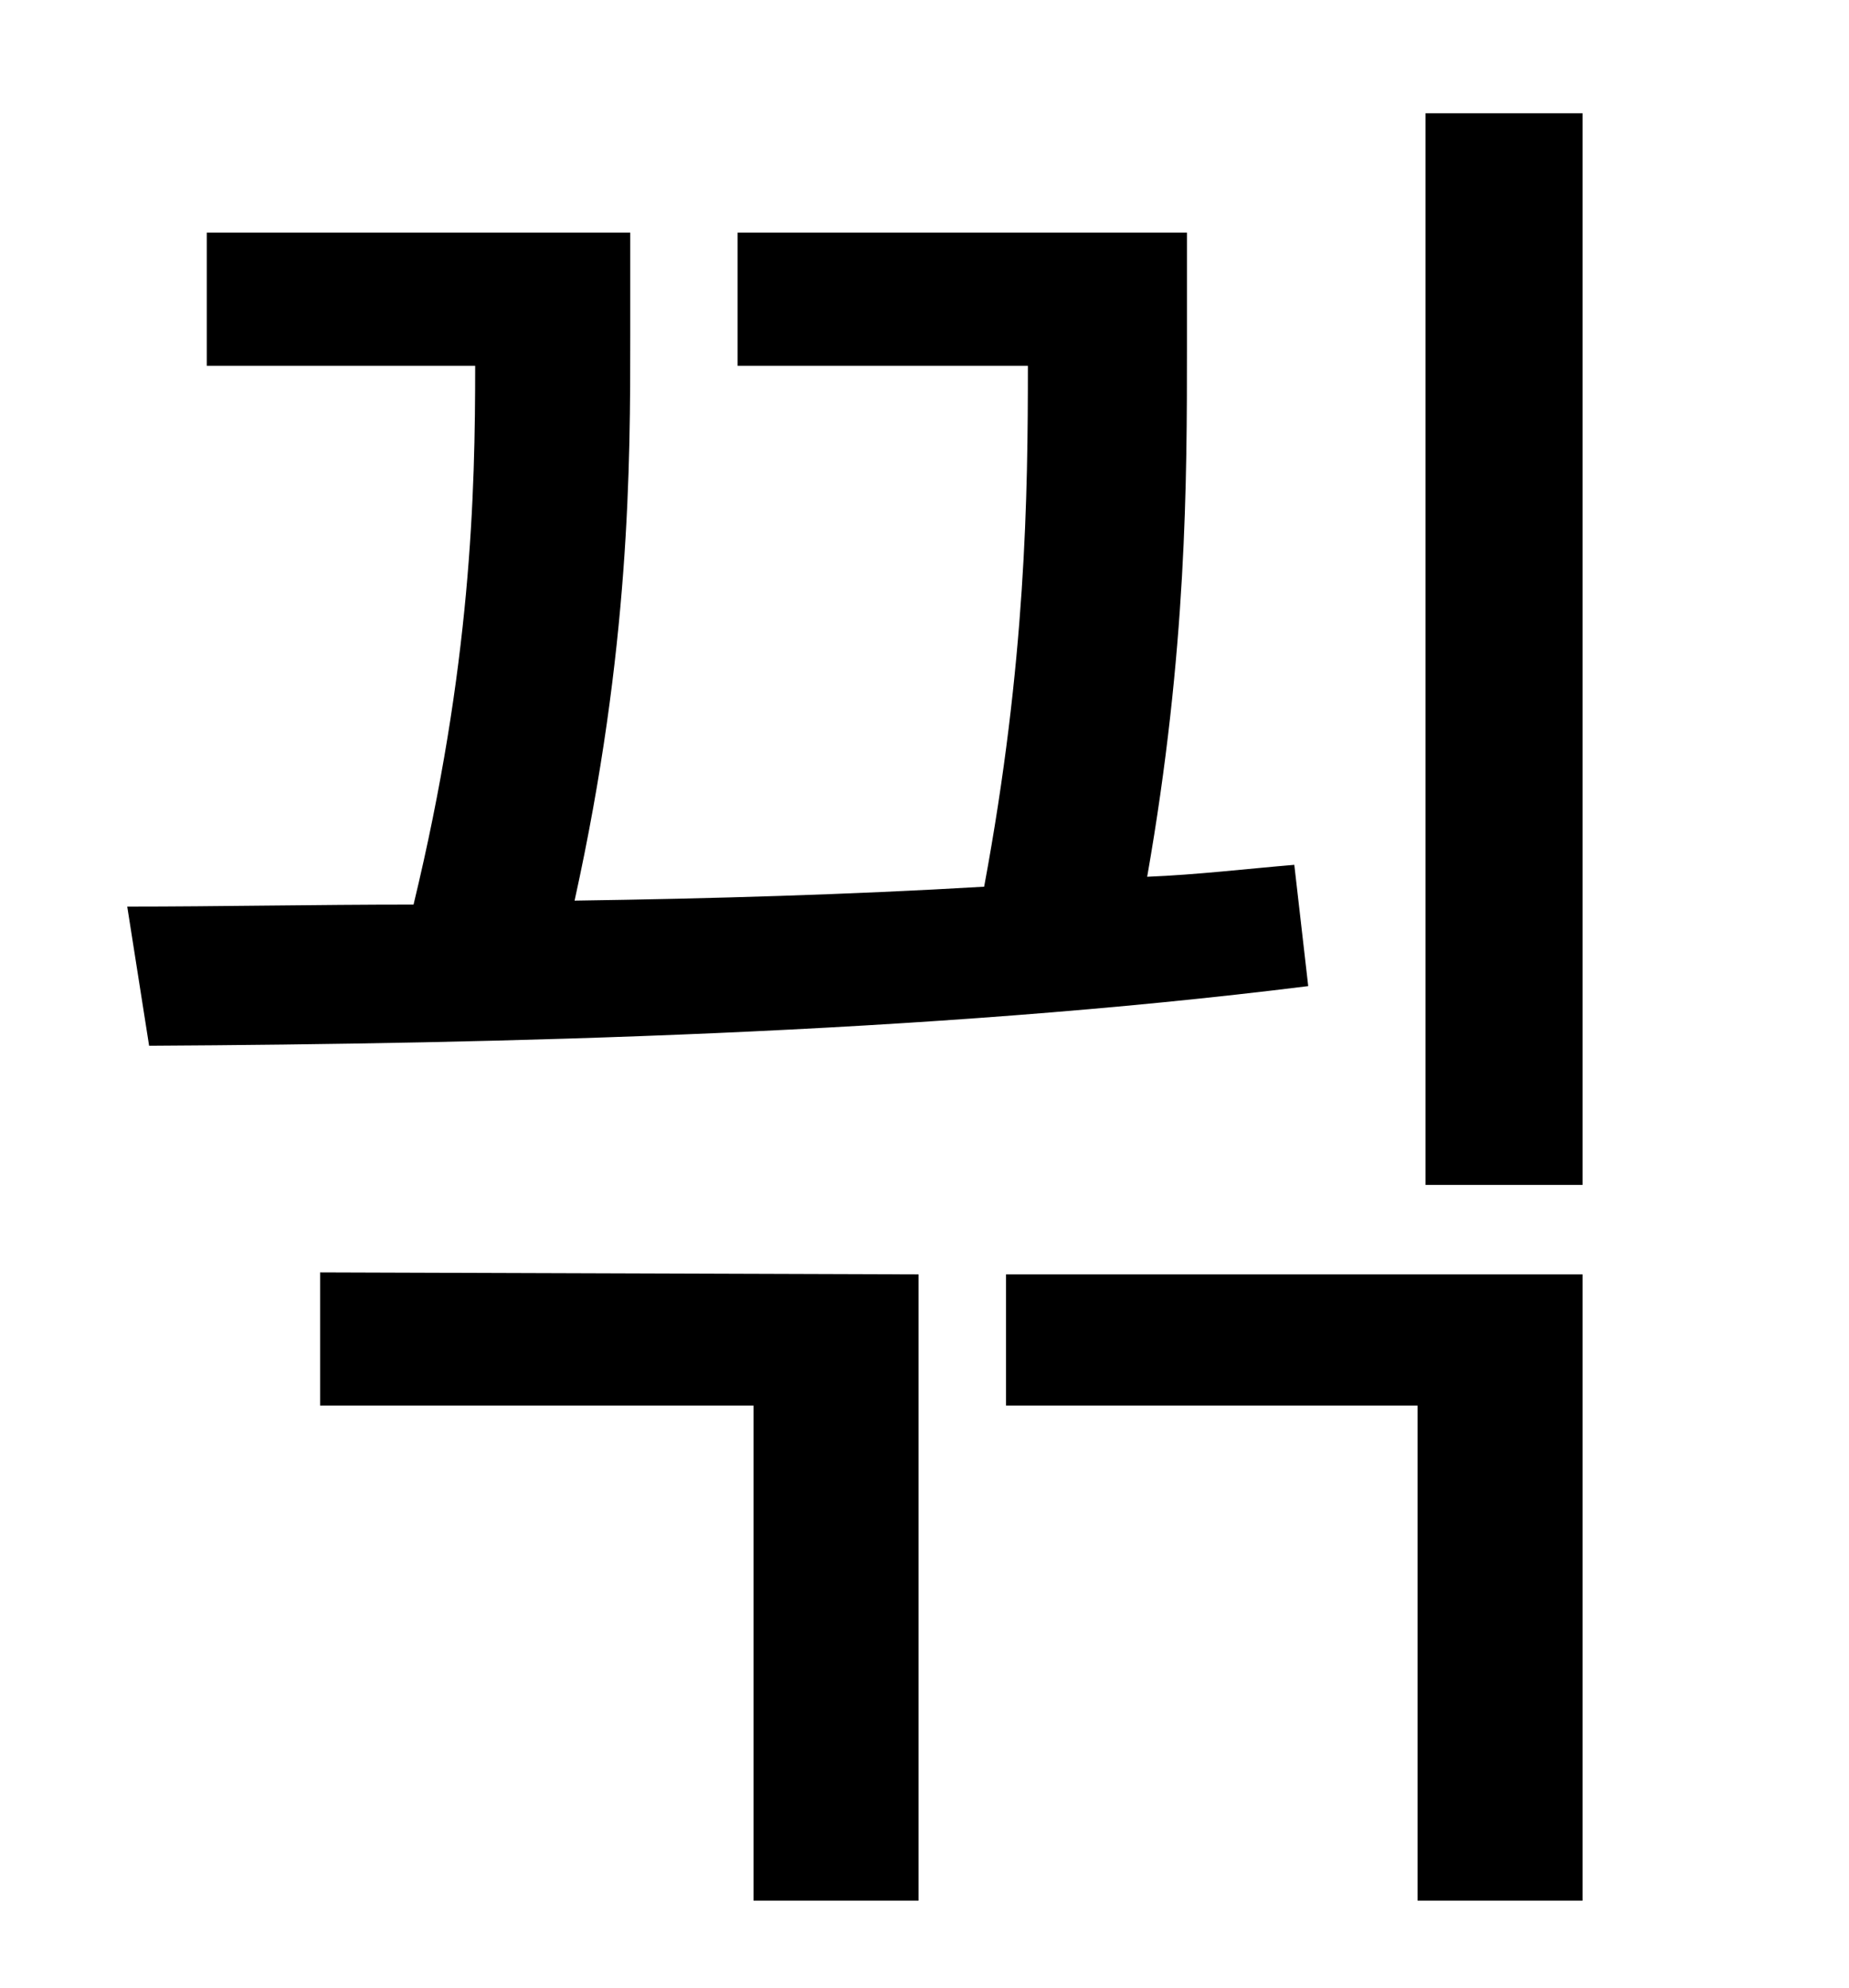 <?xml version="1.0" standalone="no"?>
<!DOCTYPE svg PUBLIC "-//W3C//DTD SVG 1.1//EN" "http://www.w3.org/Graphics/SVG/1.1/DTD/svg11.dtd" >
<svg xmlns="http://www.w3.org/2000/svg" xmlns:xlink="http://www.w3.org/1999/xlink" version="1.1" viewBox="-10 0 930 1000">
   <path fill="currentColor"
d="M641 435l7 61c-192 24 -408 29 -583 30l-11 -70c46 0 94 -1 144 -1c29 -120 31 -207 31 -271h-135v-67h213v52c0 64 0 157 -28 284c69 -1 138 -3 206 -7c21 -113 22 -197 22 -262h-146v-67h226v58c0 66 0 152 -20 266c25 -1 50 -4 74 -6zM151 707v-67l301 1v315h-83v-249
h-218zM496 707v-66h290v315h-83v-249h-207zM707 57h79v539h-79v-539z" />
</svg>
